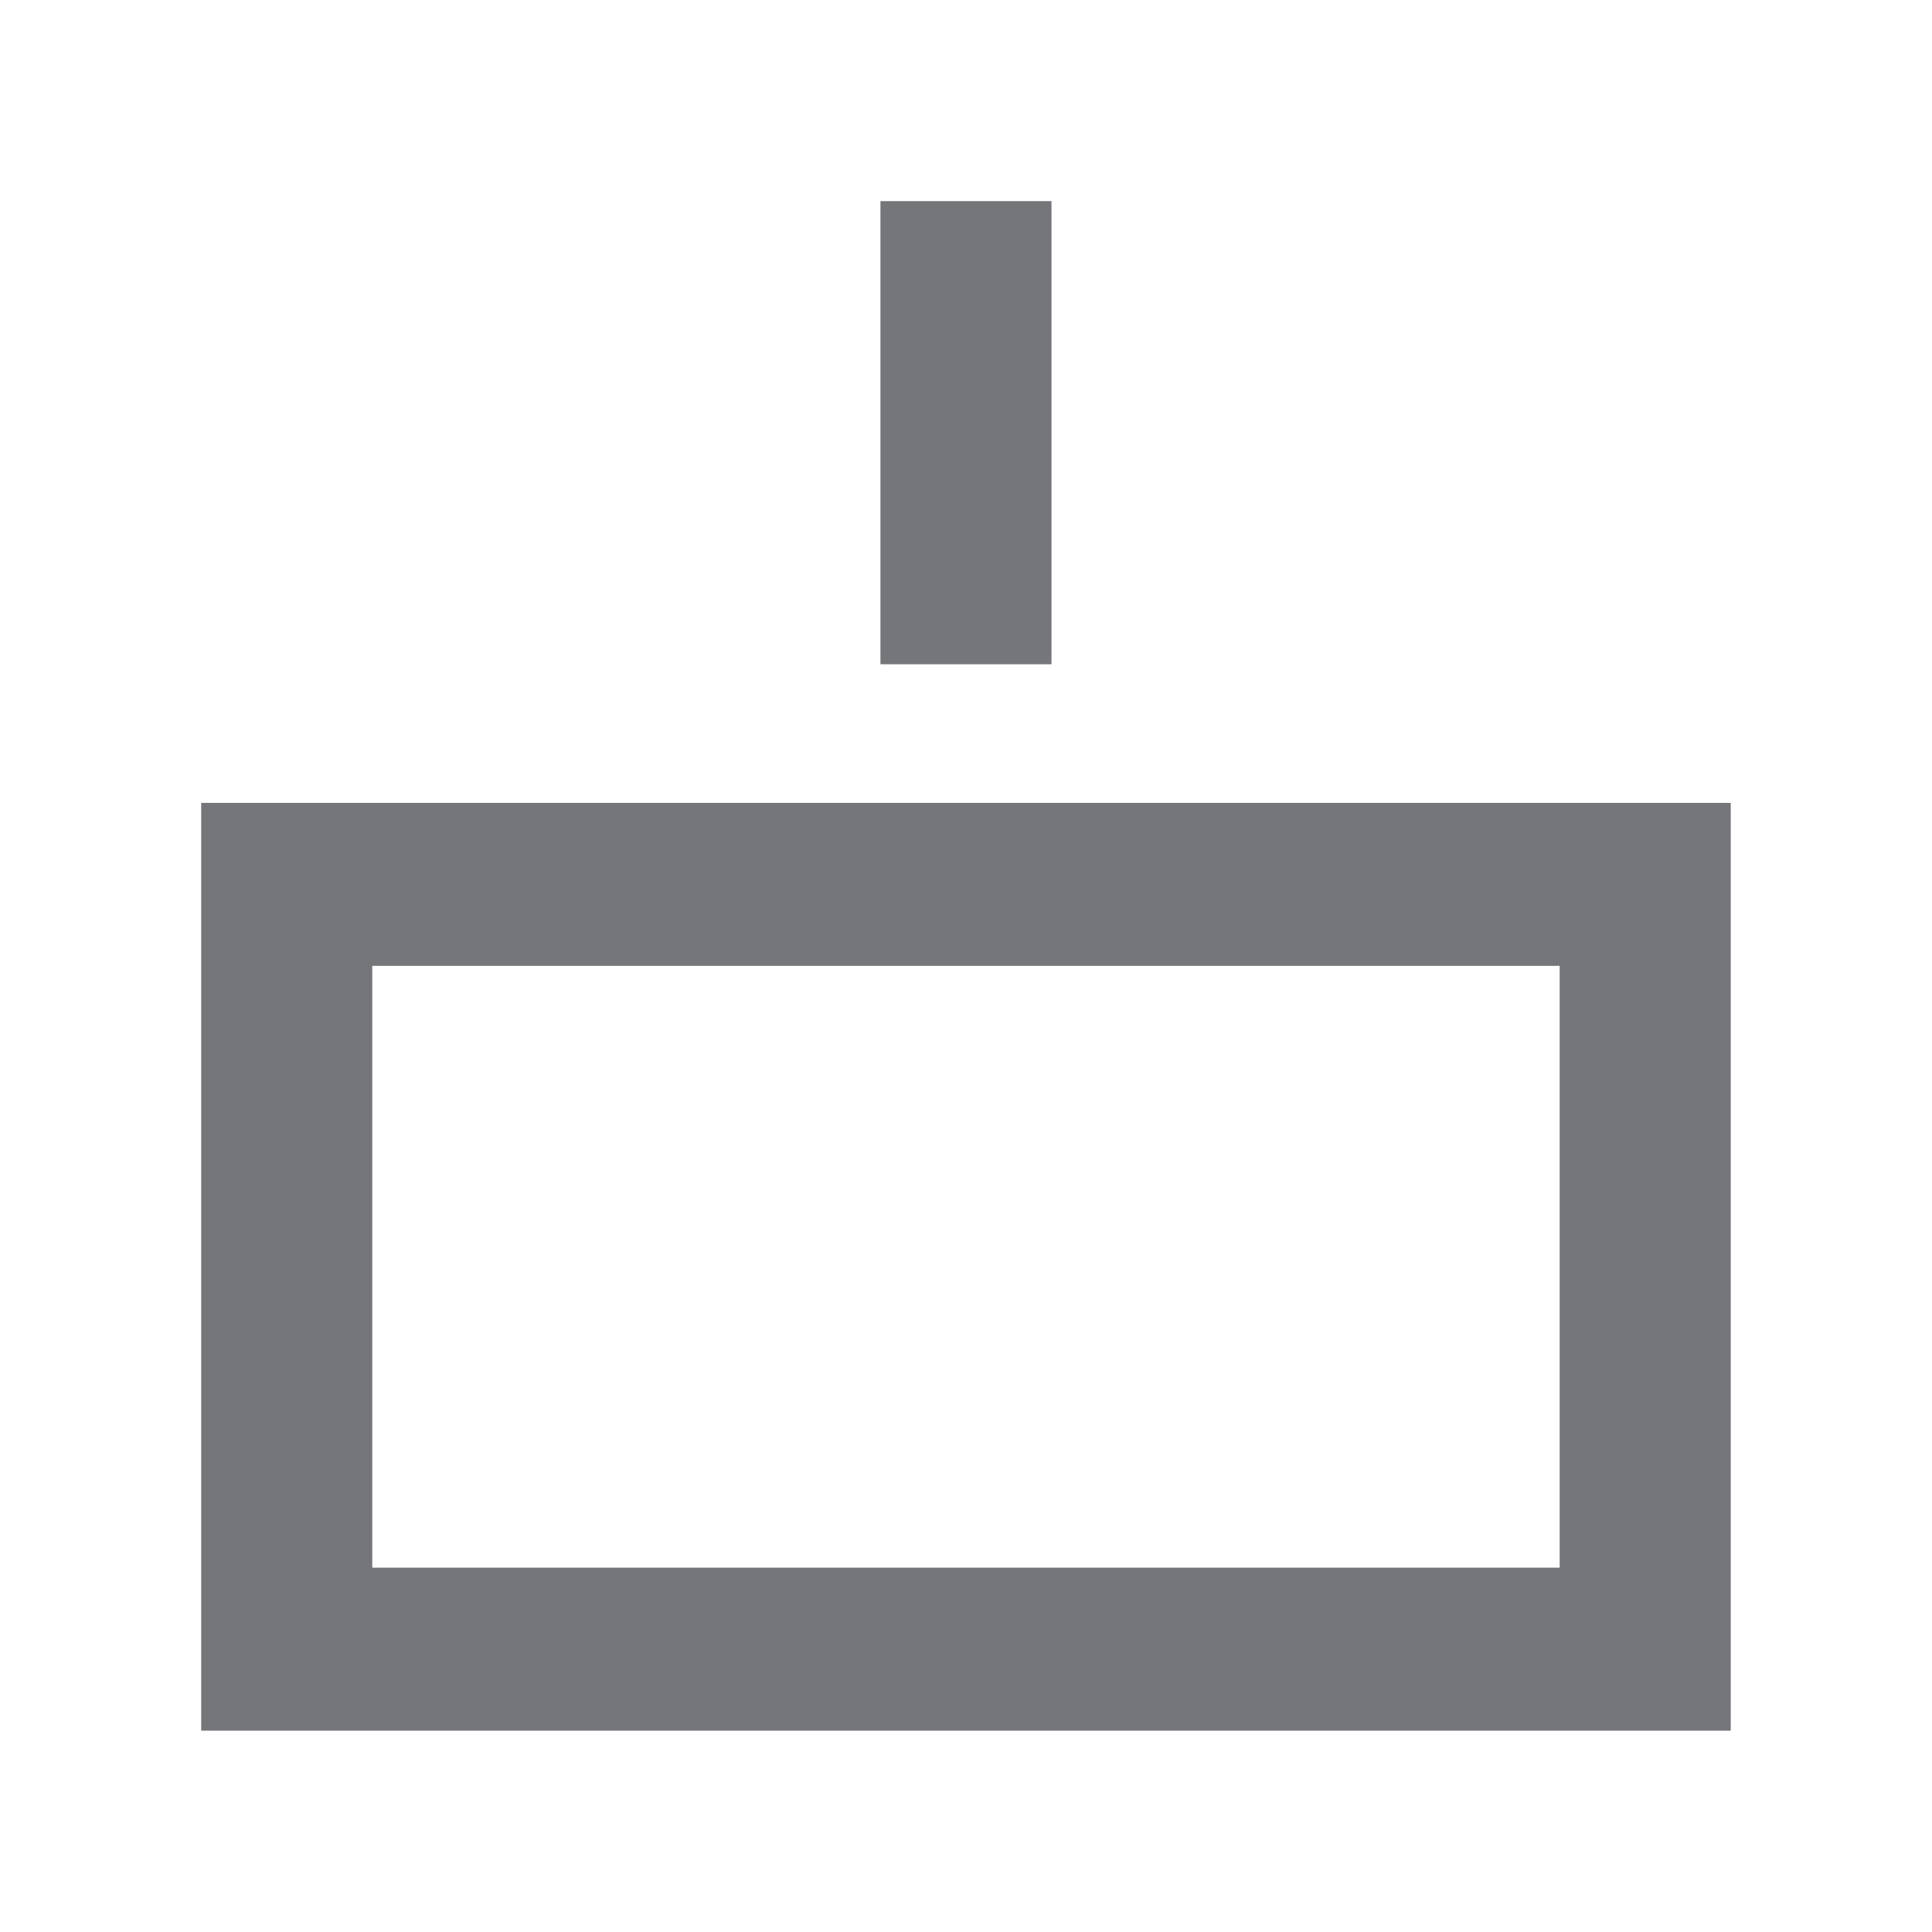 <svg width="28" height="28" viewBox="0 0 28 28" fill="none" xmlns="http://www.w3.org/2000/svg">
<path fill-rule="evenodd" clip-rule="evenodd" d="M12.76 2.915V9.627H15.239V2.915H12.76ZM22.604 13.998V22.72H5.395V13.998H22.604ZM25.083 12.759H25.083V23.842H25.083V25.082H2.916V22.72H2.916V13.998H2.916V11.636H25.083V12.759Z" fill="#747679"/>
</svg>
